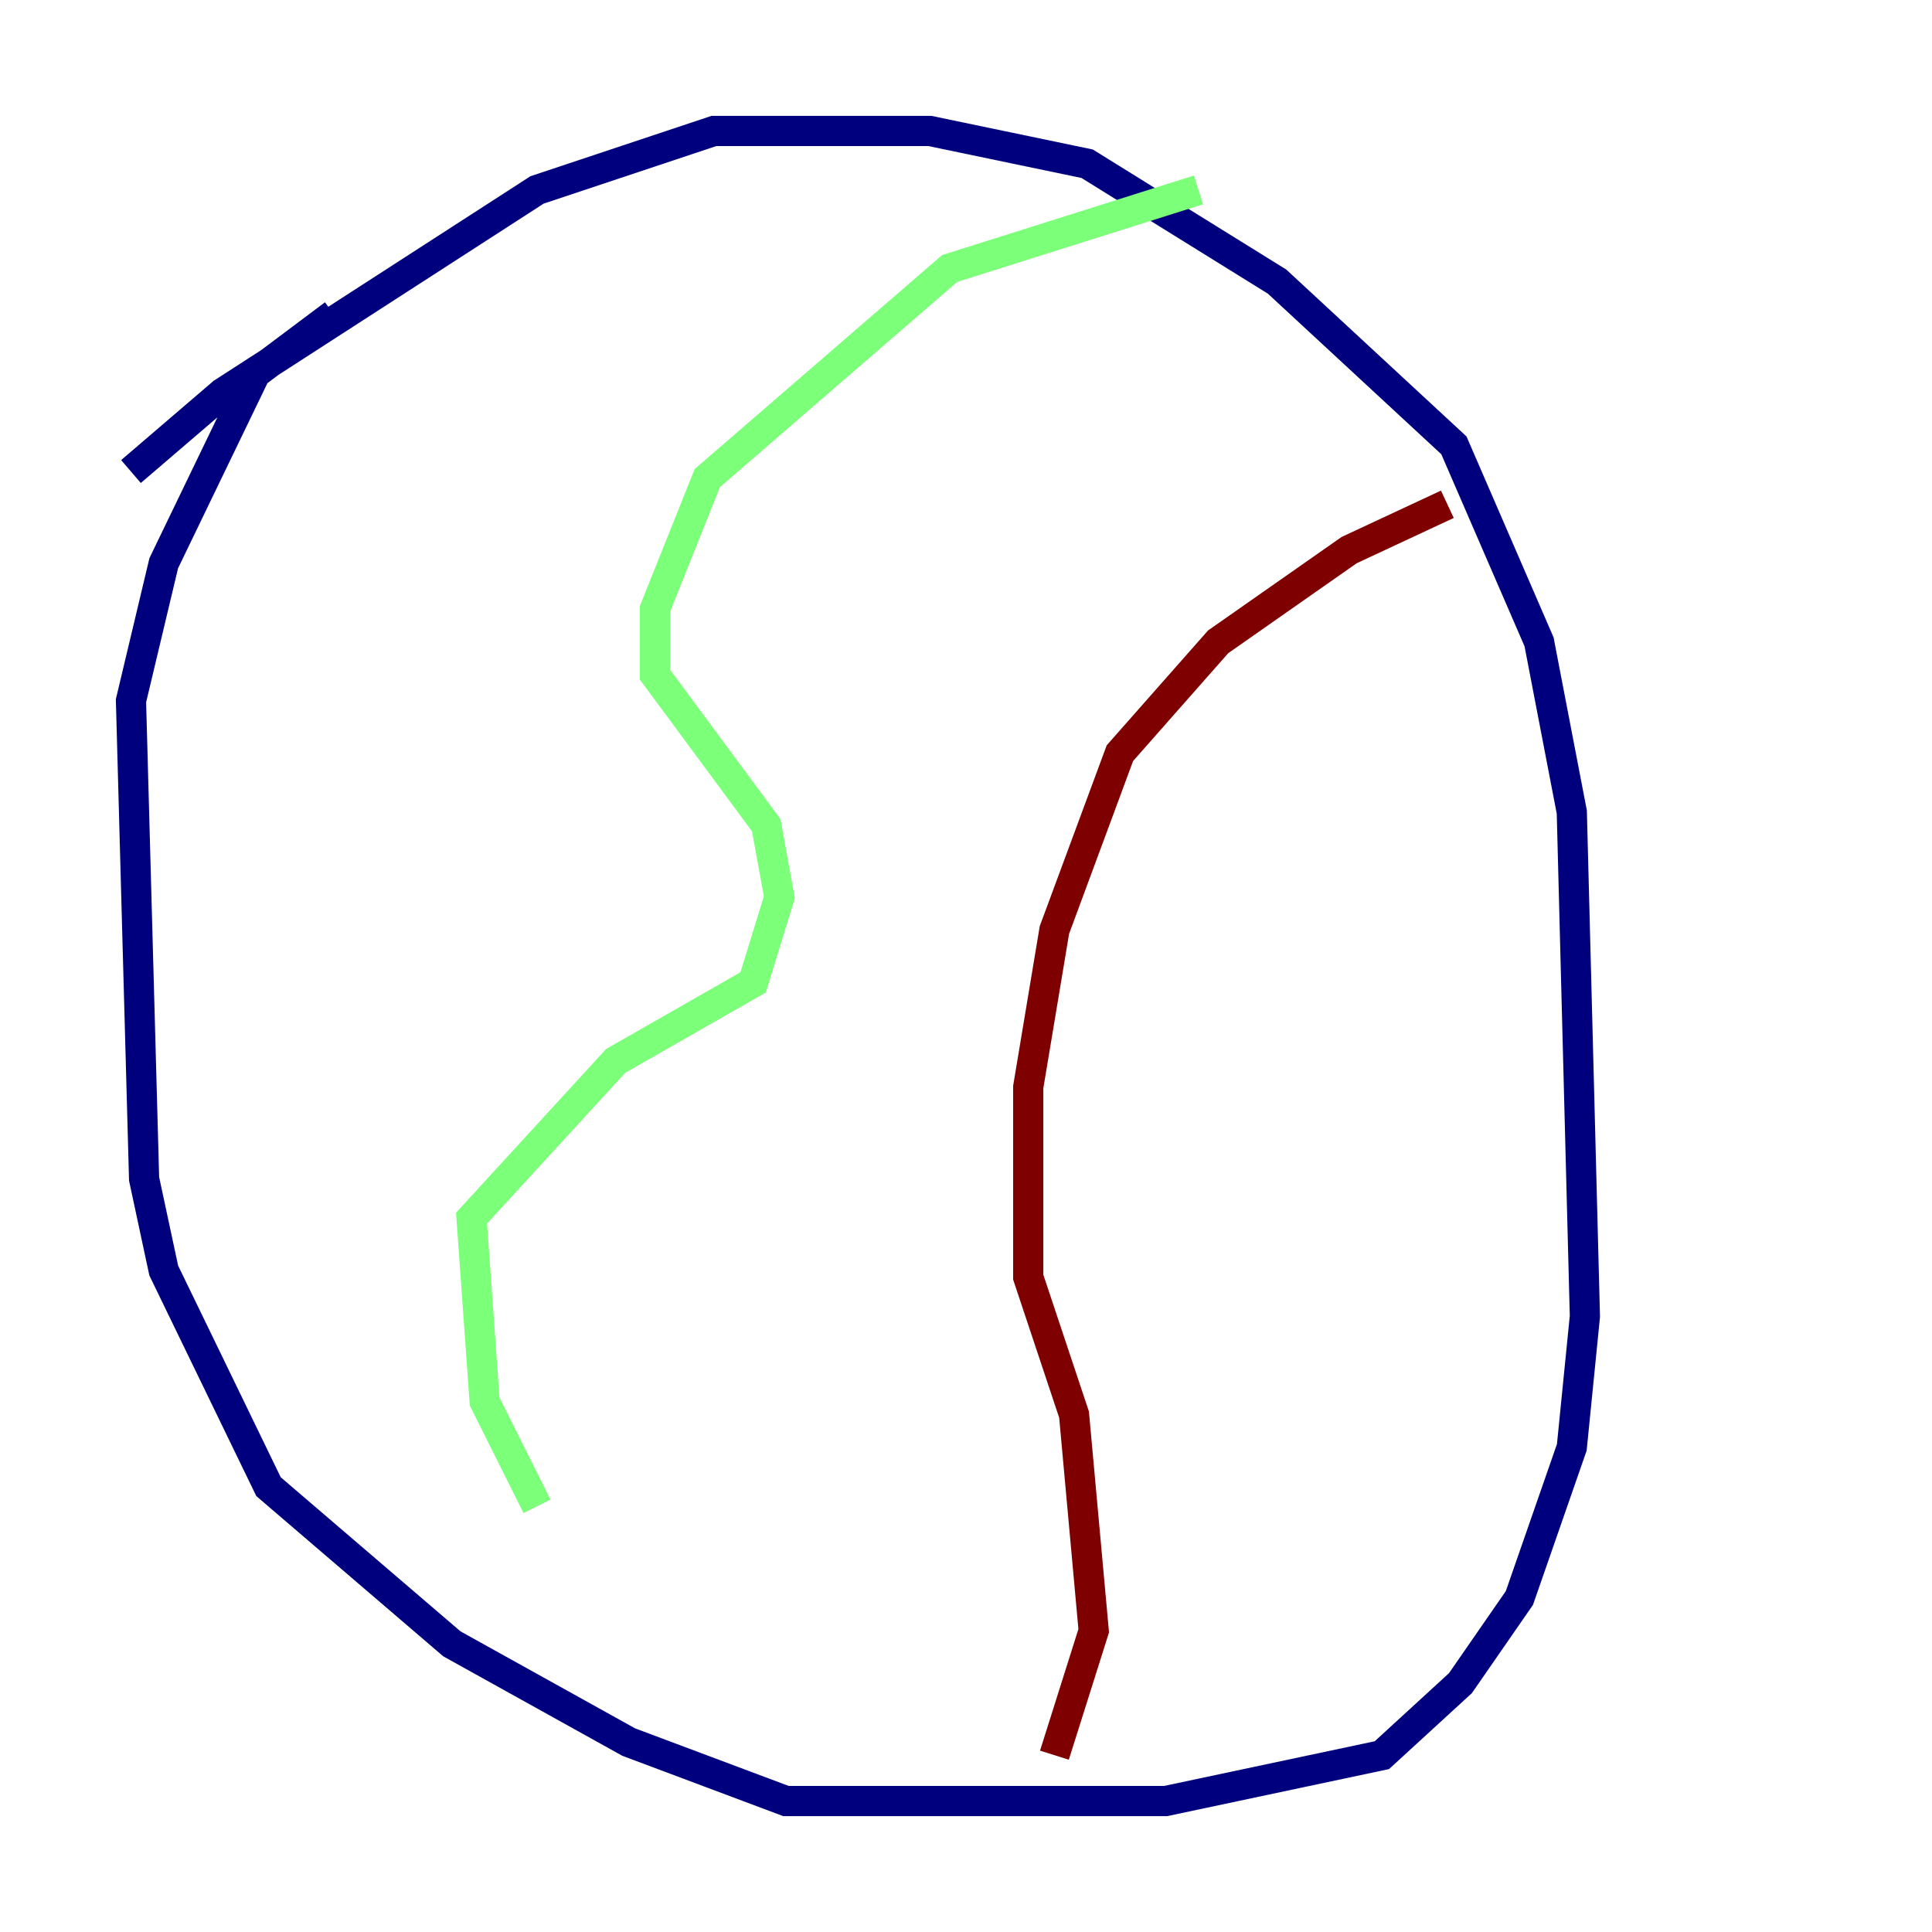 <?xml version="1.0" encoding="utf-8" ?>
<svg baseProfile="tiny" height="128" version="1.2" viewBox="0,0,128,128" width="128" xmlns="http://www.w3.org/2000/svg" xmlns:ev="http://www.w3.org/2001/xml-events" xmlns:xlink="http://www.w3.org/1999/xlink"><defs /><polyline fill="none" points="8.678,31.241 14.752,26.034 35.58,12.583 47.295,8.678 61.614,8.678 72.027,10.848 84.61,18.658 96.325,29.505 101.966,42.522 104.136,53.803 105.003,87.214 104.136,95.891 100.664,105.871 96.759,111.512 91.552,116.285 77.234,119.322 52.068,119.322 41.654,115.417 29.939,108.909 17.79,98.495 10.848,84.176 9.546,78.102 8.678,46.427 10.848,37.315 16.922,24.732 22.129,20.827" stroke="#00007f" stroke-width="2" /><polyline fill="none" points="79.403,12.583 62.915,17.79 46.861,31.675 43.39,40.352 43.39,44.691 50.766,54.671 51.634,59.444 49.898,65.085 40.786,70.291 31.241,80.705 32.108,92.854 35.58,99.797" stroke="#7cff79" stroke-width="2" /><polyline fill="none" points="95.891,33.41 89.383,36.447 80.705,42.522 74.197,49.898 69.858,61.614 68.122,72.027 68.122,84.61 71.159,93.722 72.461,108.041 69.858,116.285" stroke="#7f0000" stroke-width="2" /></svg>